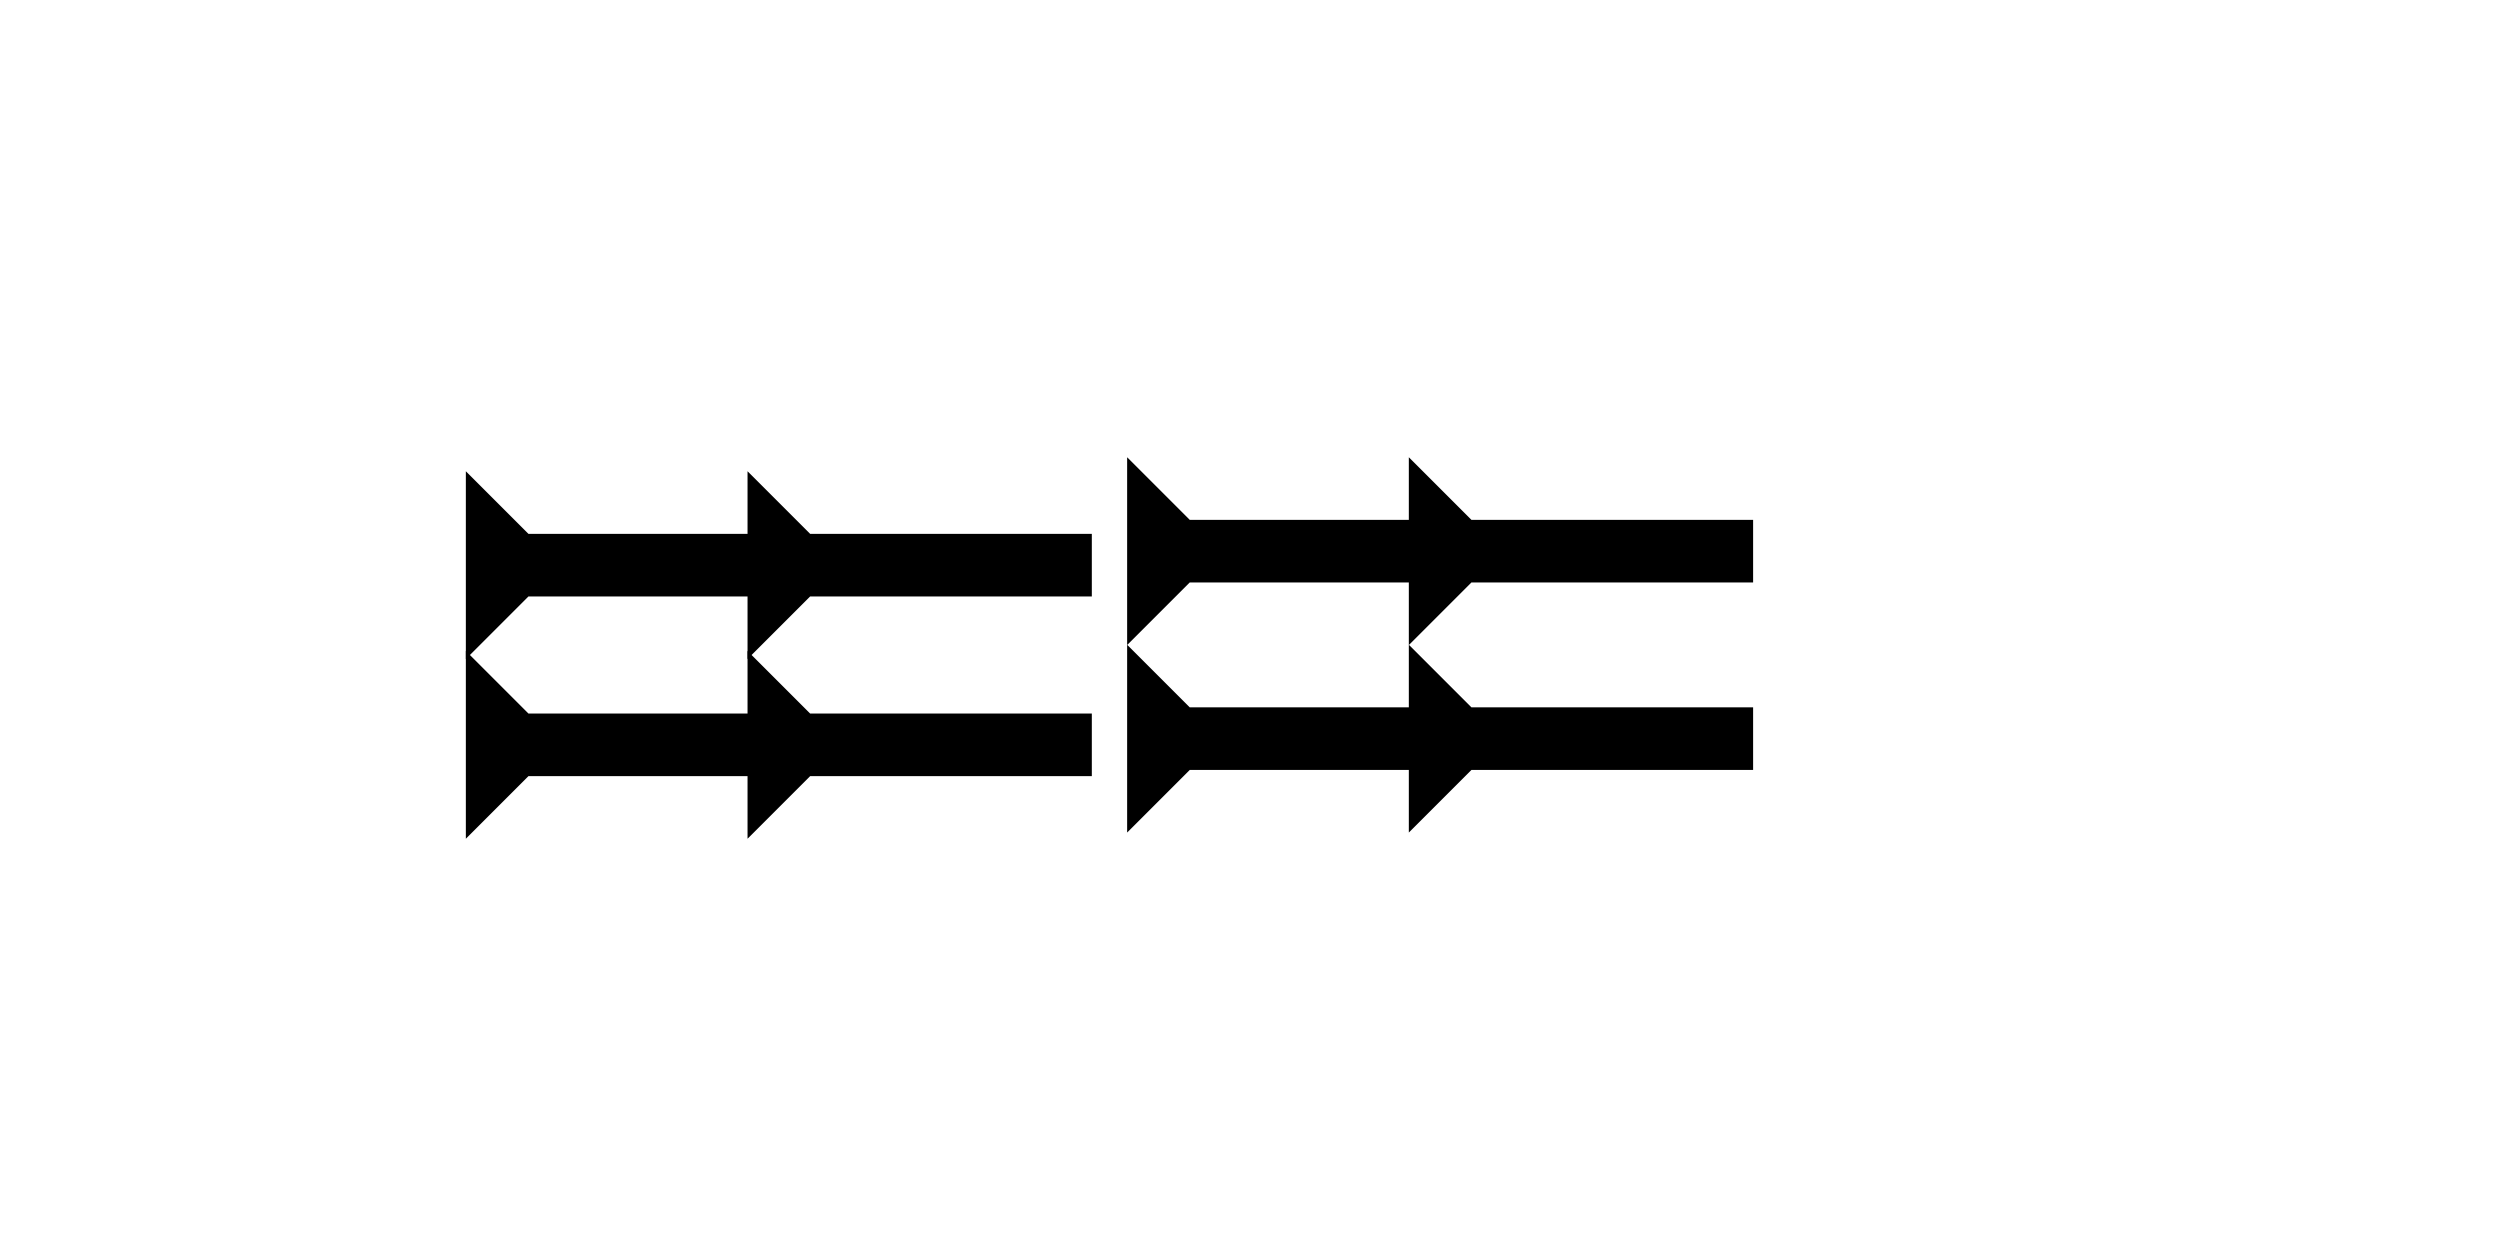 <?xml version="1.0" encoding="UTF-8" standalone="no"?>
<svg
   xmlns:dc="http://purl.org/dc/elements/1.1/"
   xmlns:cc="http://creativecommons.org/ns#"
   xmlns:rdf="http://www.w3.org/1999/02/22-rdf-syntax-ns#"
   xmlns:svg="http://www.w3.org/2000/svg"
   xmlns="http://www.w3.org/2000/svg"
   width="160"
   height="80"
   viewBox="0 0 42.333 21.167"
   version="1.1"
   id="svg8">
  <defs
     id="defs2" />
  <g
     id="layer1">
    <polygon
       points="0,0 12,0 8,4 8,18 12,18 8,22 8,40 4,40 4,22 0,18 4,18 4,4 "
       style="fill:black"
       id="polygon937"
       transform="matrix(0,-0.265,0.265,0,7.888,11.16)">
      <title
         id="title983">Right Horizontal Head-to-Tail Mark, RHHT</title>
    </polygon>
    <polygon
       points="8,4 8,18 12,18 8,22 8,40 4,40 4,22 0,18 4,18 4,4 0,0 12,0 "
       style="fill:black"
       id="polygon951"
       transform="matrix(0,-0.265,0.265,0,7.888,14.203)">
      <title
         id="title981">Right Horizontal Head-to-Tail Mark, RHHT</title>
    </polygon>
    <polygon
       points="8,4 8,18 12,18 8,22 8,40 4,40 4,22 0,18 4,18 4,4 0,0 12,0 "
       style="fill:black"
       id="polygon930"
       transform="matrix(0,-0.265,0.265,0,19.086,10.923)">
      <title
         id="title928">Right Horizontal Head-to-Tail Mark, RHHT</title>
    </polygon>
    <polygon
       points="8,18 12,18 8,22 8,40 4,40 4,22 0,18 4,18 4,4 0,0 12,0 8,4 "
       style="fill:black"
       id="polygon934"
       transform="matrix(0,-0.265,0.265,0,19.086,14.098)">
      <title
         id="title932">Right Horizontal Head-to-Tail Mark, RHHT</title>
    </polygon>
  
    
  </g>
</svg>

